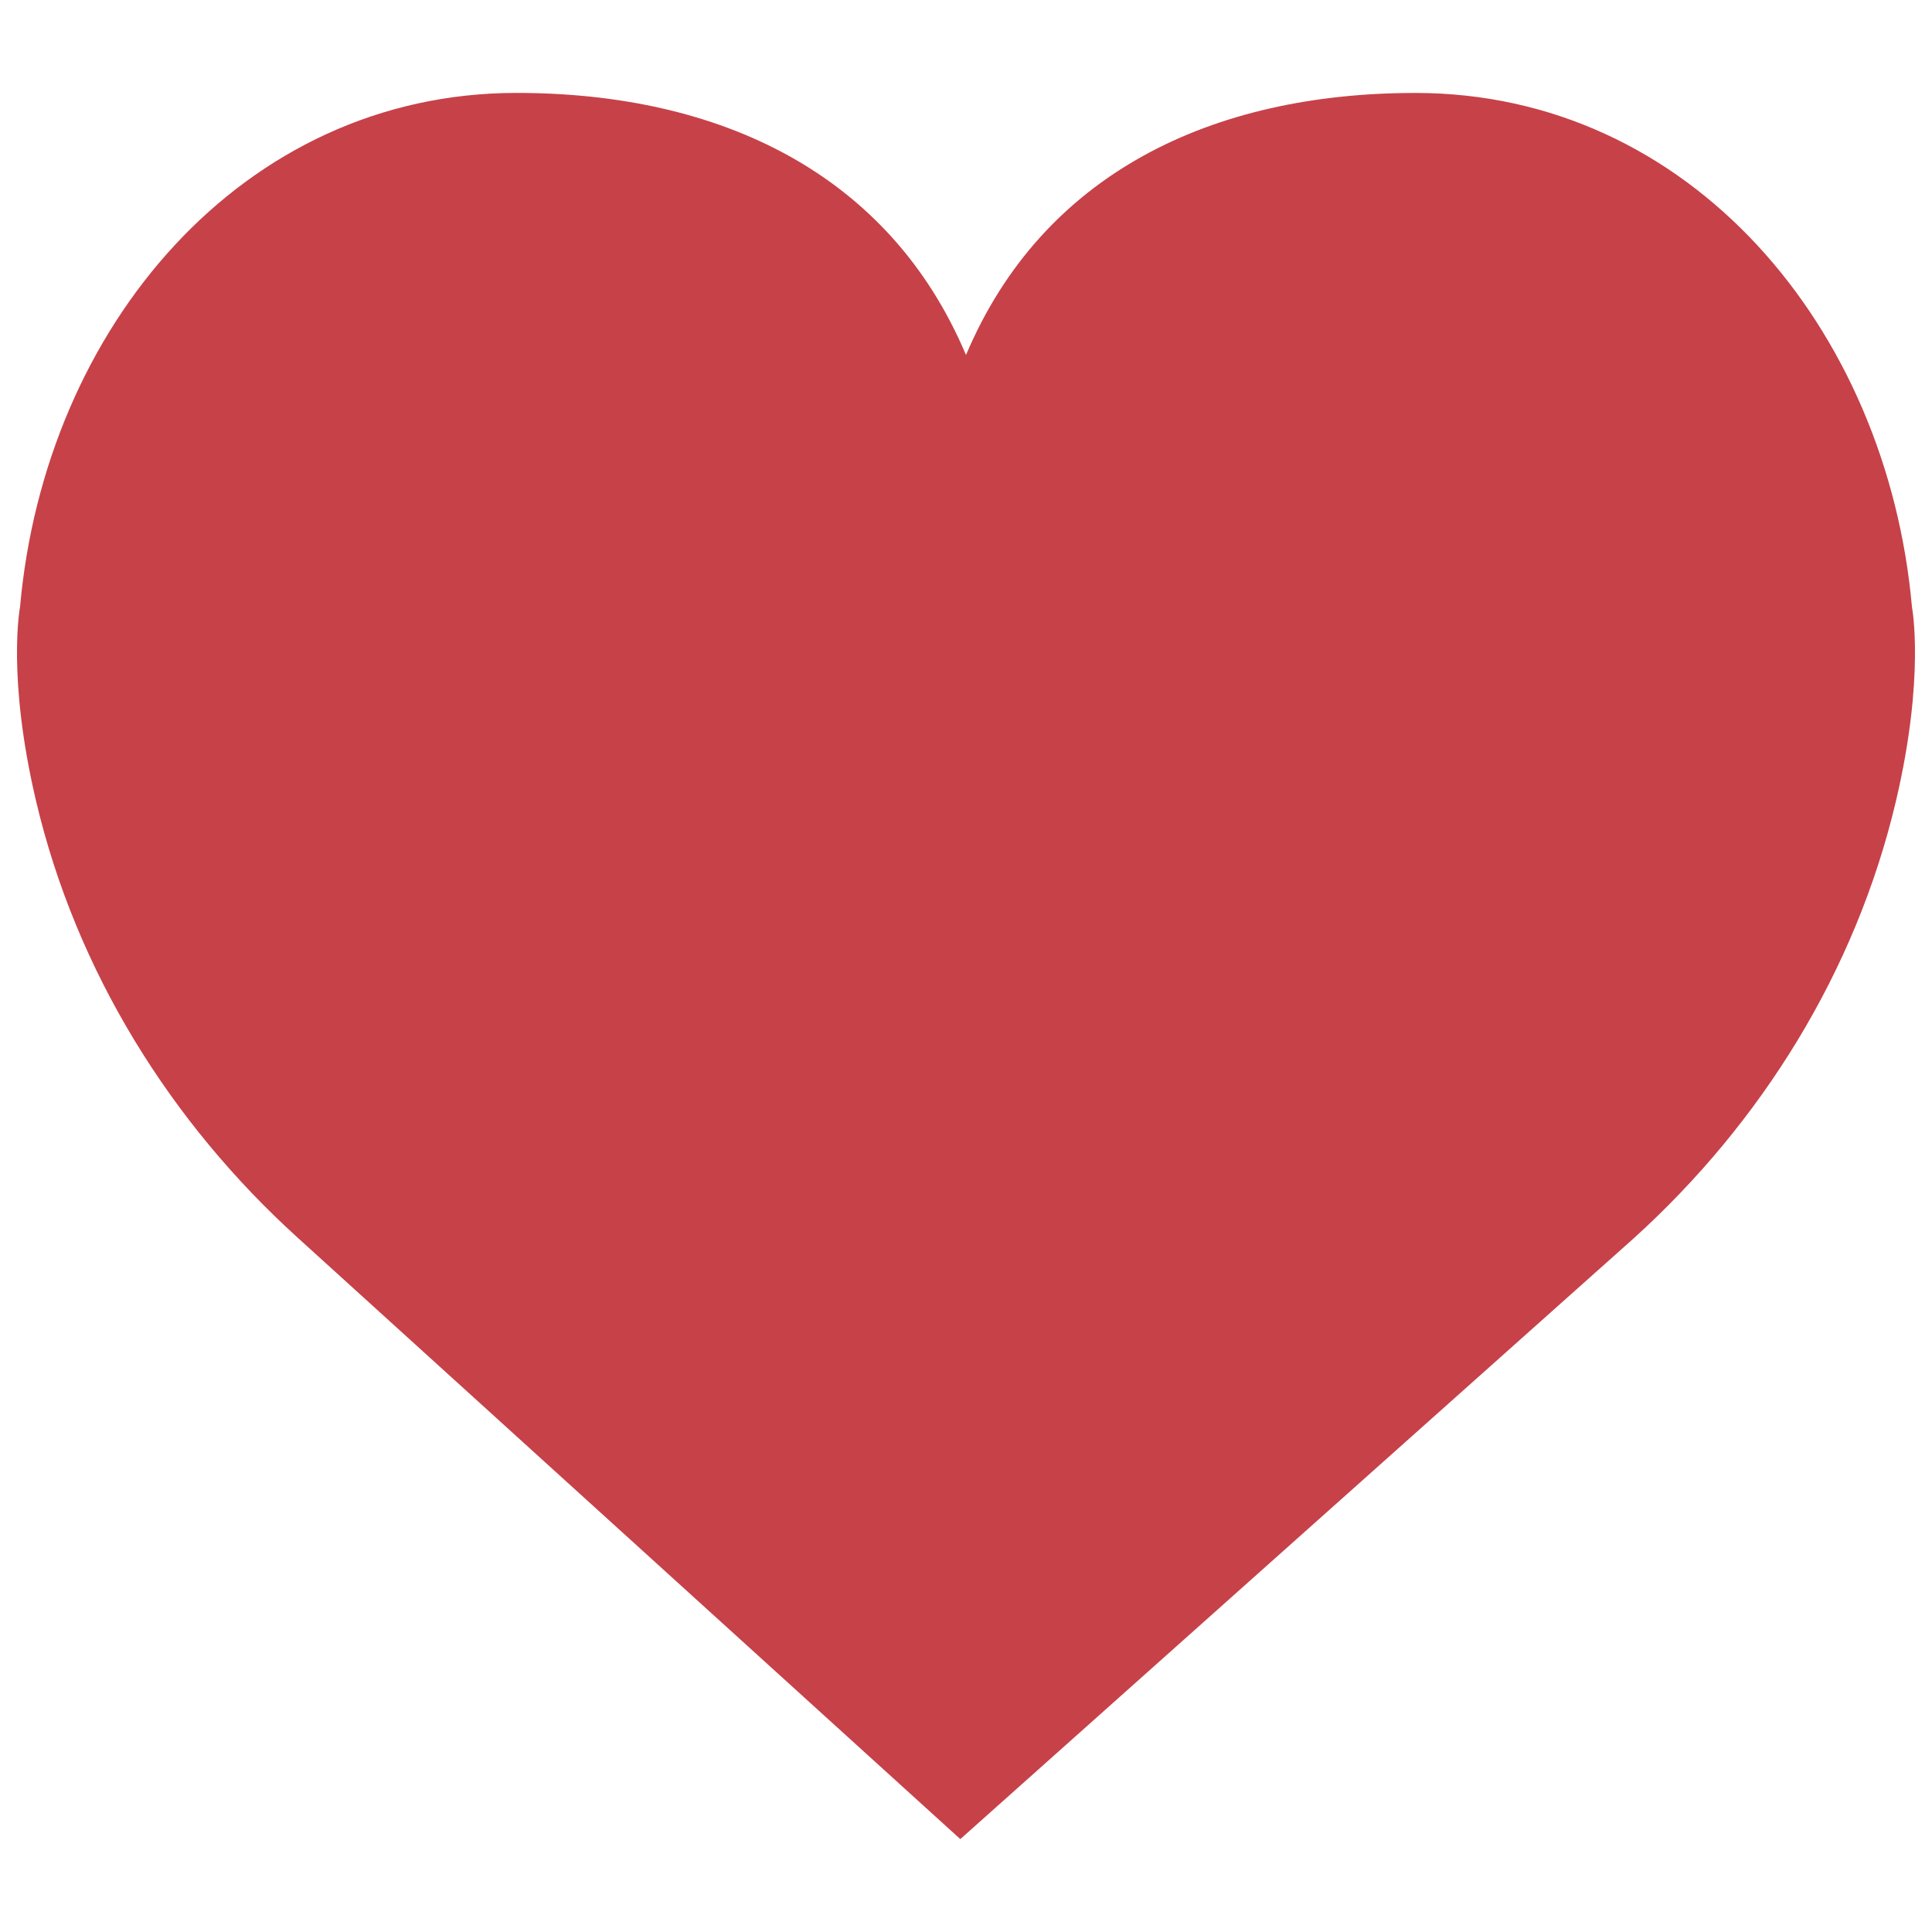 <?xml version="1.0" encoding="utf-8"?>
<!-- Generator: Adobe Illustrator 16.0.0, SVG Export Plug-In . SVG Version: 6.00 Build 0)  -->
<!DOCTYPE svg PUBLIC "-//W3C//DTD SVG 1.1//EN" "http://www.w3.org/Graphics/SVG/1.1/DTD/svg11.dtd">
<svg version="1.1" id="Layer_1" xmlns="http://www.w3.org/2000/svg" xmlns:xlink="http://www.w3.org/1999/xlink" x="0px" y="0px"
	 width="100px" height="100px" viewBox="0 0 100 100" enable-background="new 0 0 100 100" xml:space="preserve">
<path fill="#C74149" d="M50,18.375c3.965-9.397,12.73-13.564,23.265-13.564c14.192,0,24.413,12.141,25.698,26.61
	c0,0,0.693,3.592-0.833,10.058c-2.079,8.807-6.965,16.631-13.554,22.603l-34.87,31.11L15.424,64.078
	C8.835,58.109,3.949,50.283,1.87,41.477C0.343,35.01,1.037,31.418,1.037,31.418C2.322,16.95,12.543,4.809,26.735,4.809
	C37.272,4.809,46.035,8.978,50,18.375z"/>
</svg>
